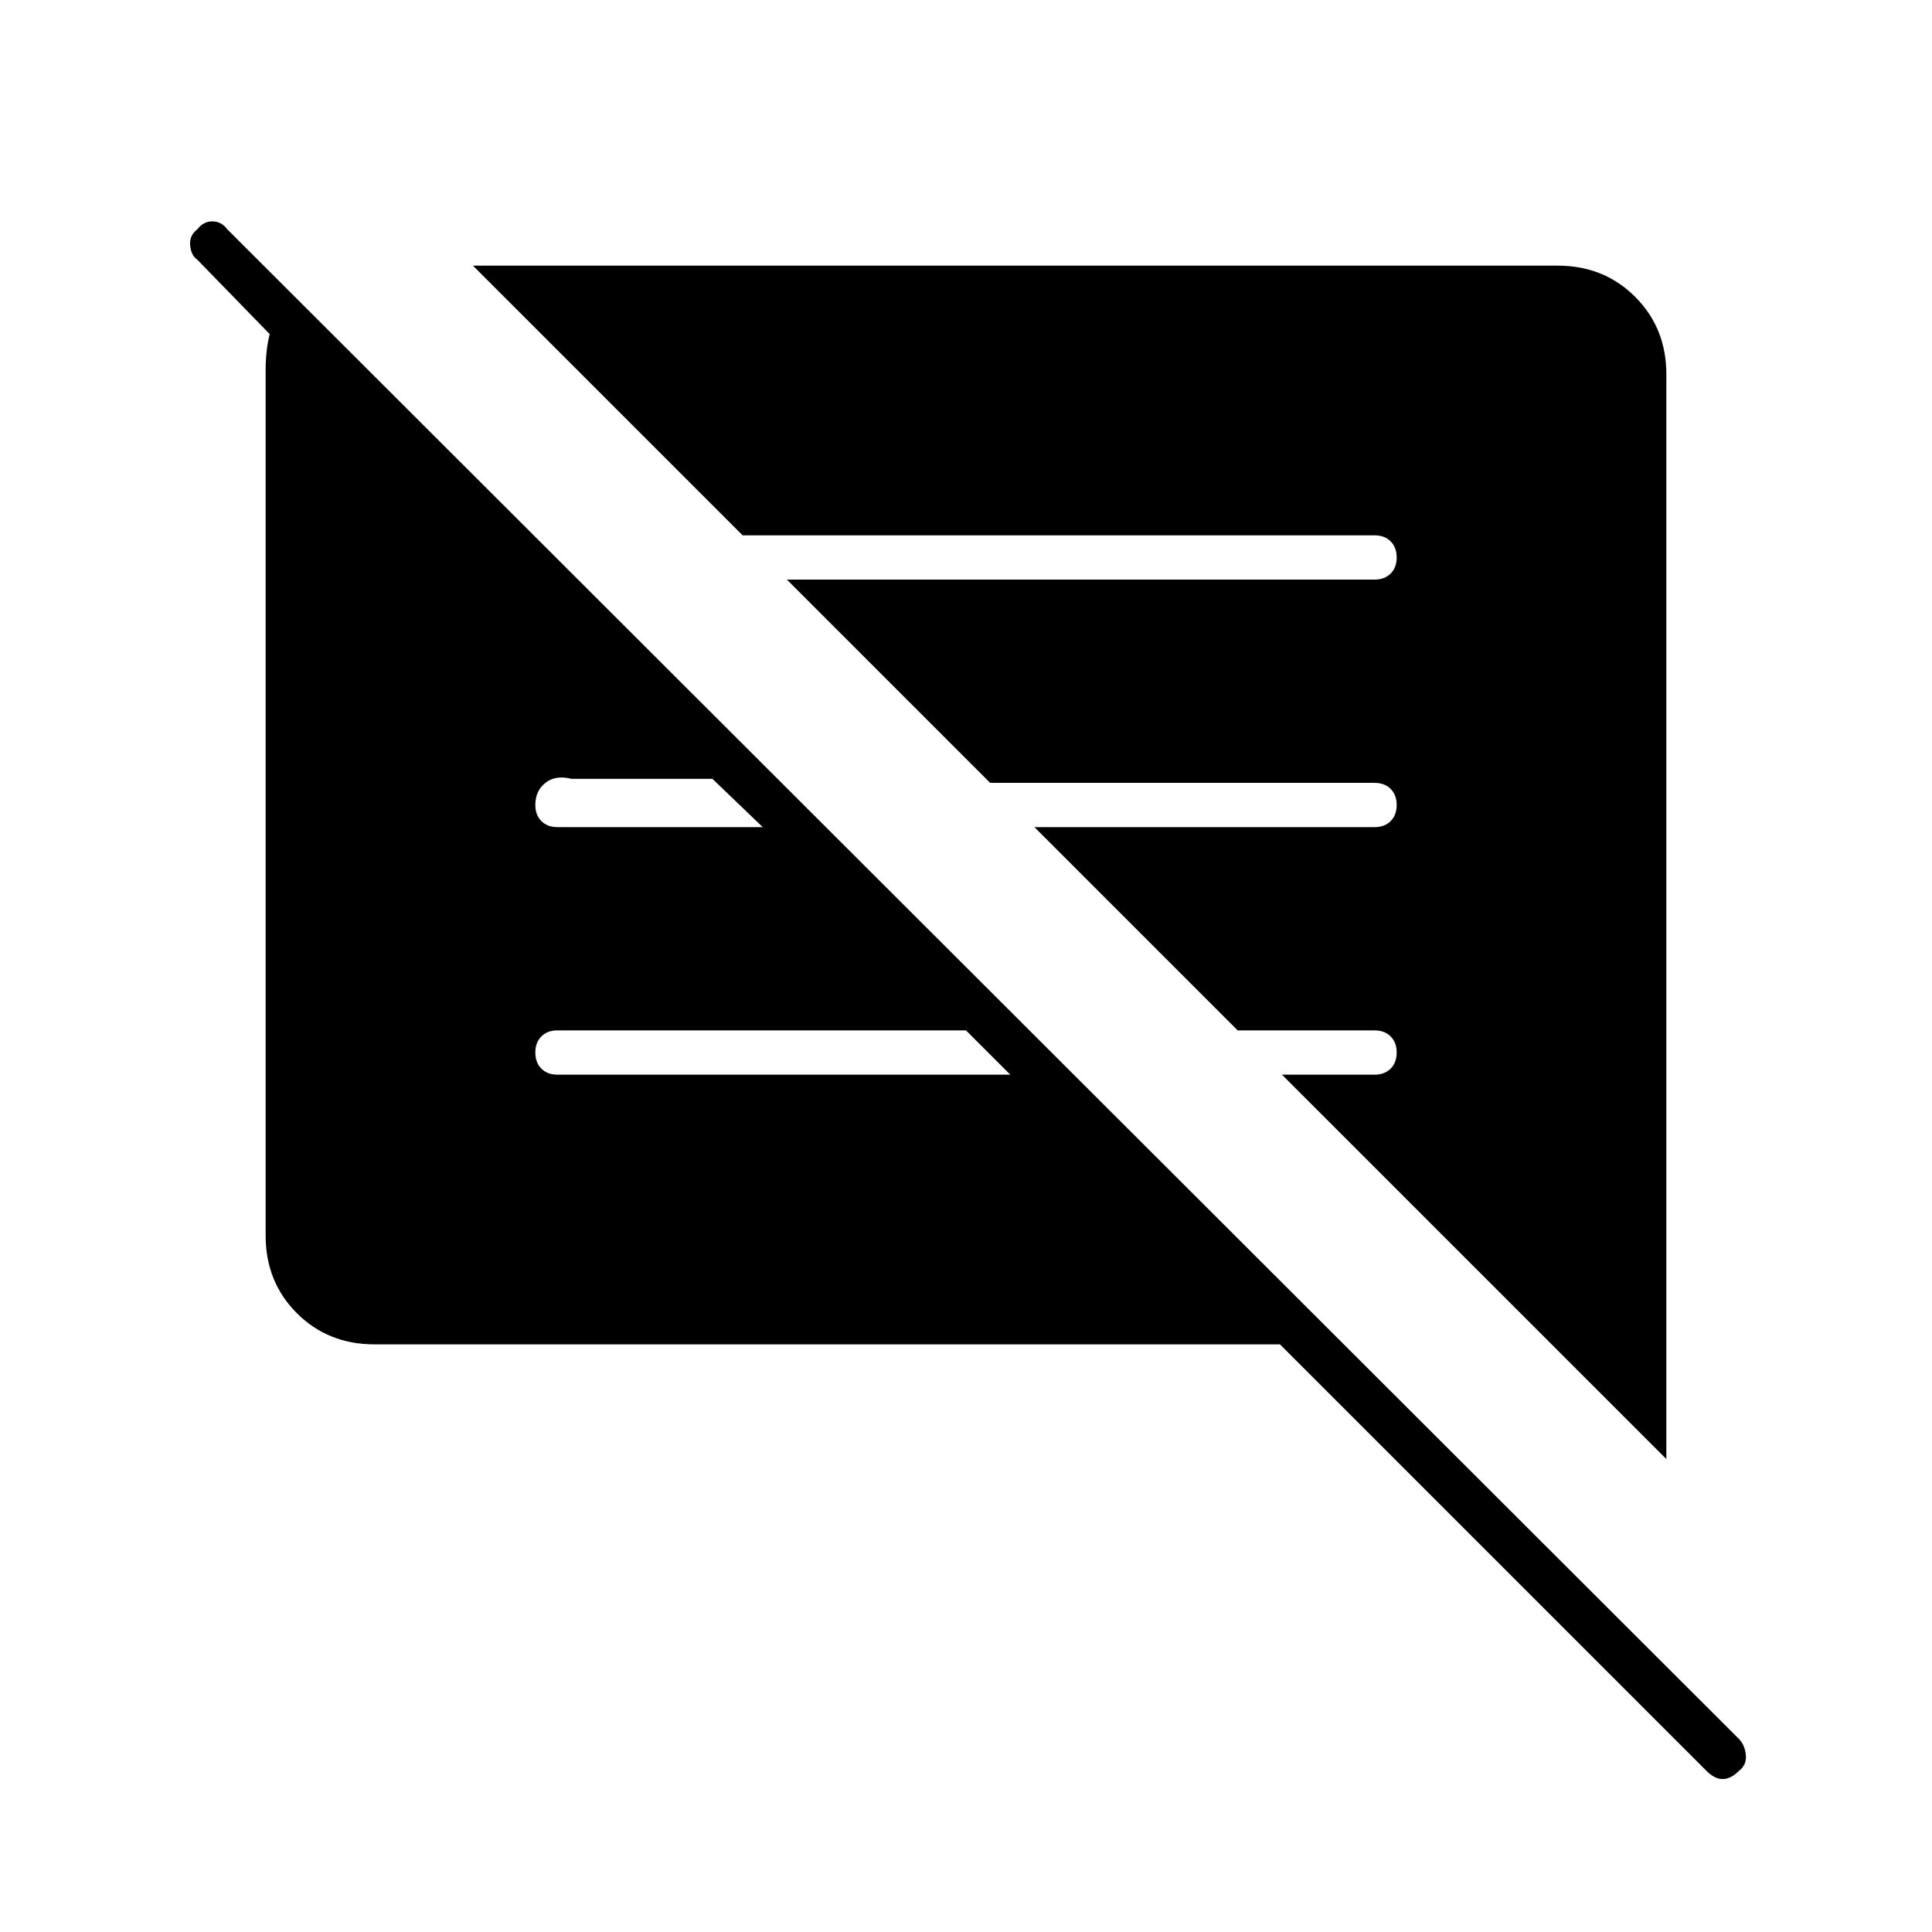 <svg xmlns="http://www.w3.org/2000/svg" width="48" height="48"><path d="M9.3 33.4q-1.15 0-1.925-.775Q6.6 31.85 6.6 30.7V9.2q0-.25.025-.475Q6.65 8.5 6.7 8.3L4.9 6.45q-.15-.1-.175-.35-.025-.25.175-.4.15-.2.375-.2t.375.2L43.2 43.2q.15.15.175.4.025.25-.175.4-.2.2-.4.2t-.4-.2L31.8 33.4zm32.1 2.85-9.55-9.55h2.3q.25 0 .4-.15.15-.15.15-.4t-.15-.4q-.15-.15-.4-.15h-3.4l-5.05-5.05h8.45q.25 0 .4-.15.15-.15.15-.4t-.15-.4q-.15-.15-.4-.15H24.6l-5.05-5.05h14.6q.25 0 .4-.15.15-.15.15-.4t-.15-.4q-.15-.15-.4-.15h-15.7l-6.7-6.7H38.7q1.15 0 1.925.775.775.775.775 1.925zM25.1 26.7 24 25.6H13.85q-.25 0-.4.15-.15.15-.15.4t.15.4q.15.15.4.15zm-11.25-6.15h5.1l-1.25-1.2h-3.5q-.4-.1-.65.1t-.25.55q0 .25.15.4.15.15.4.15z"/></svg>